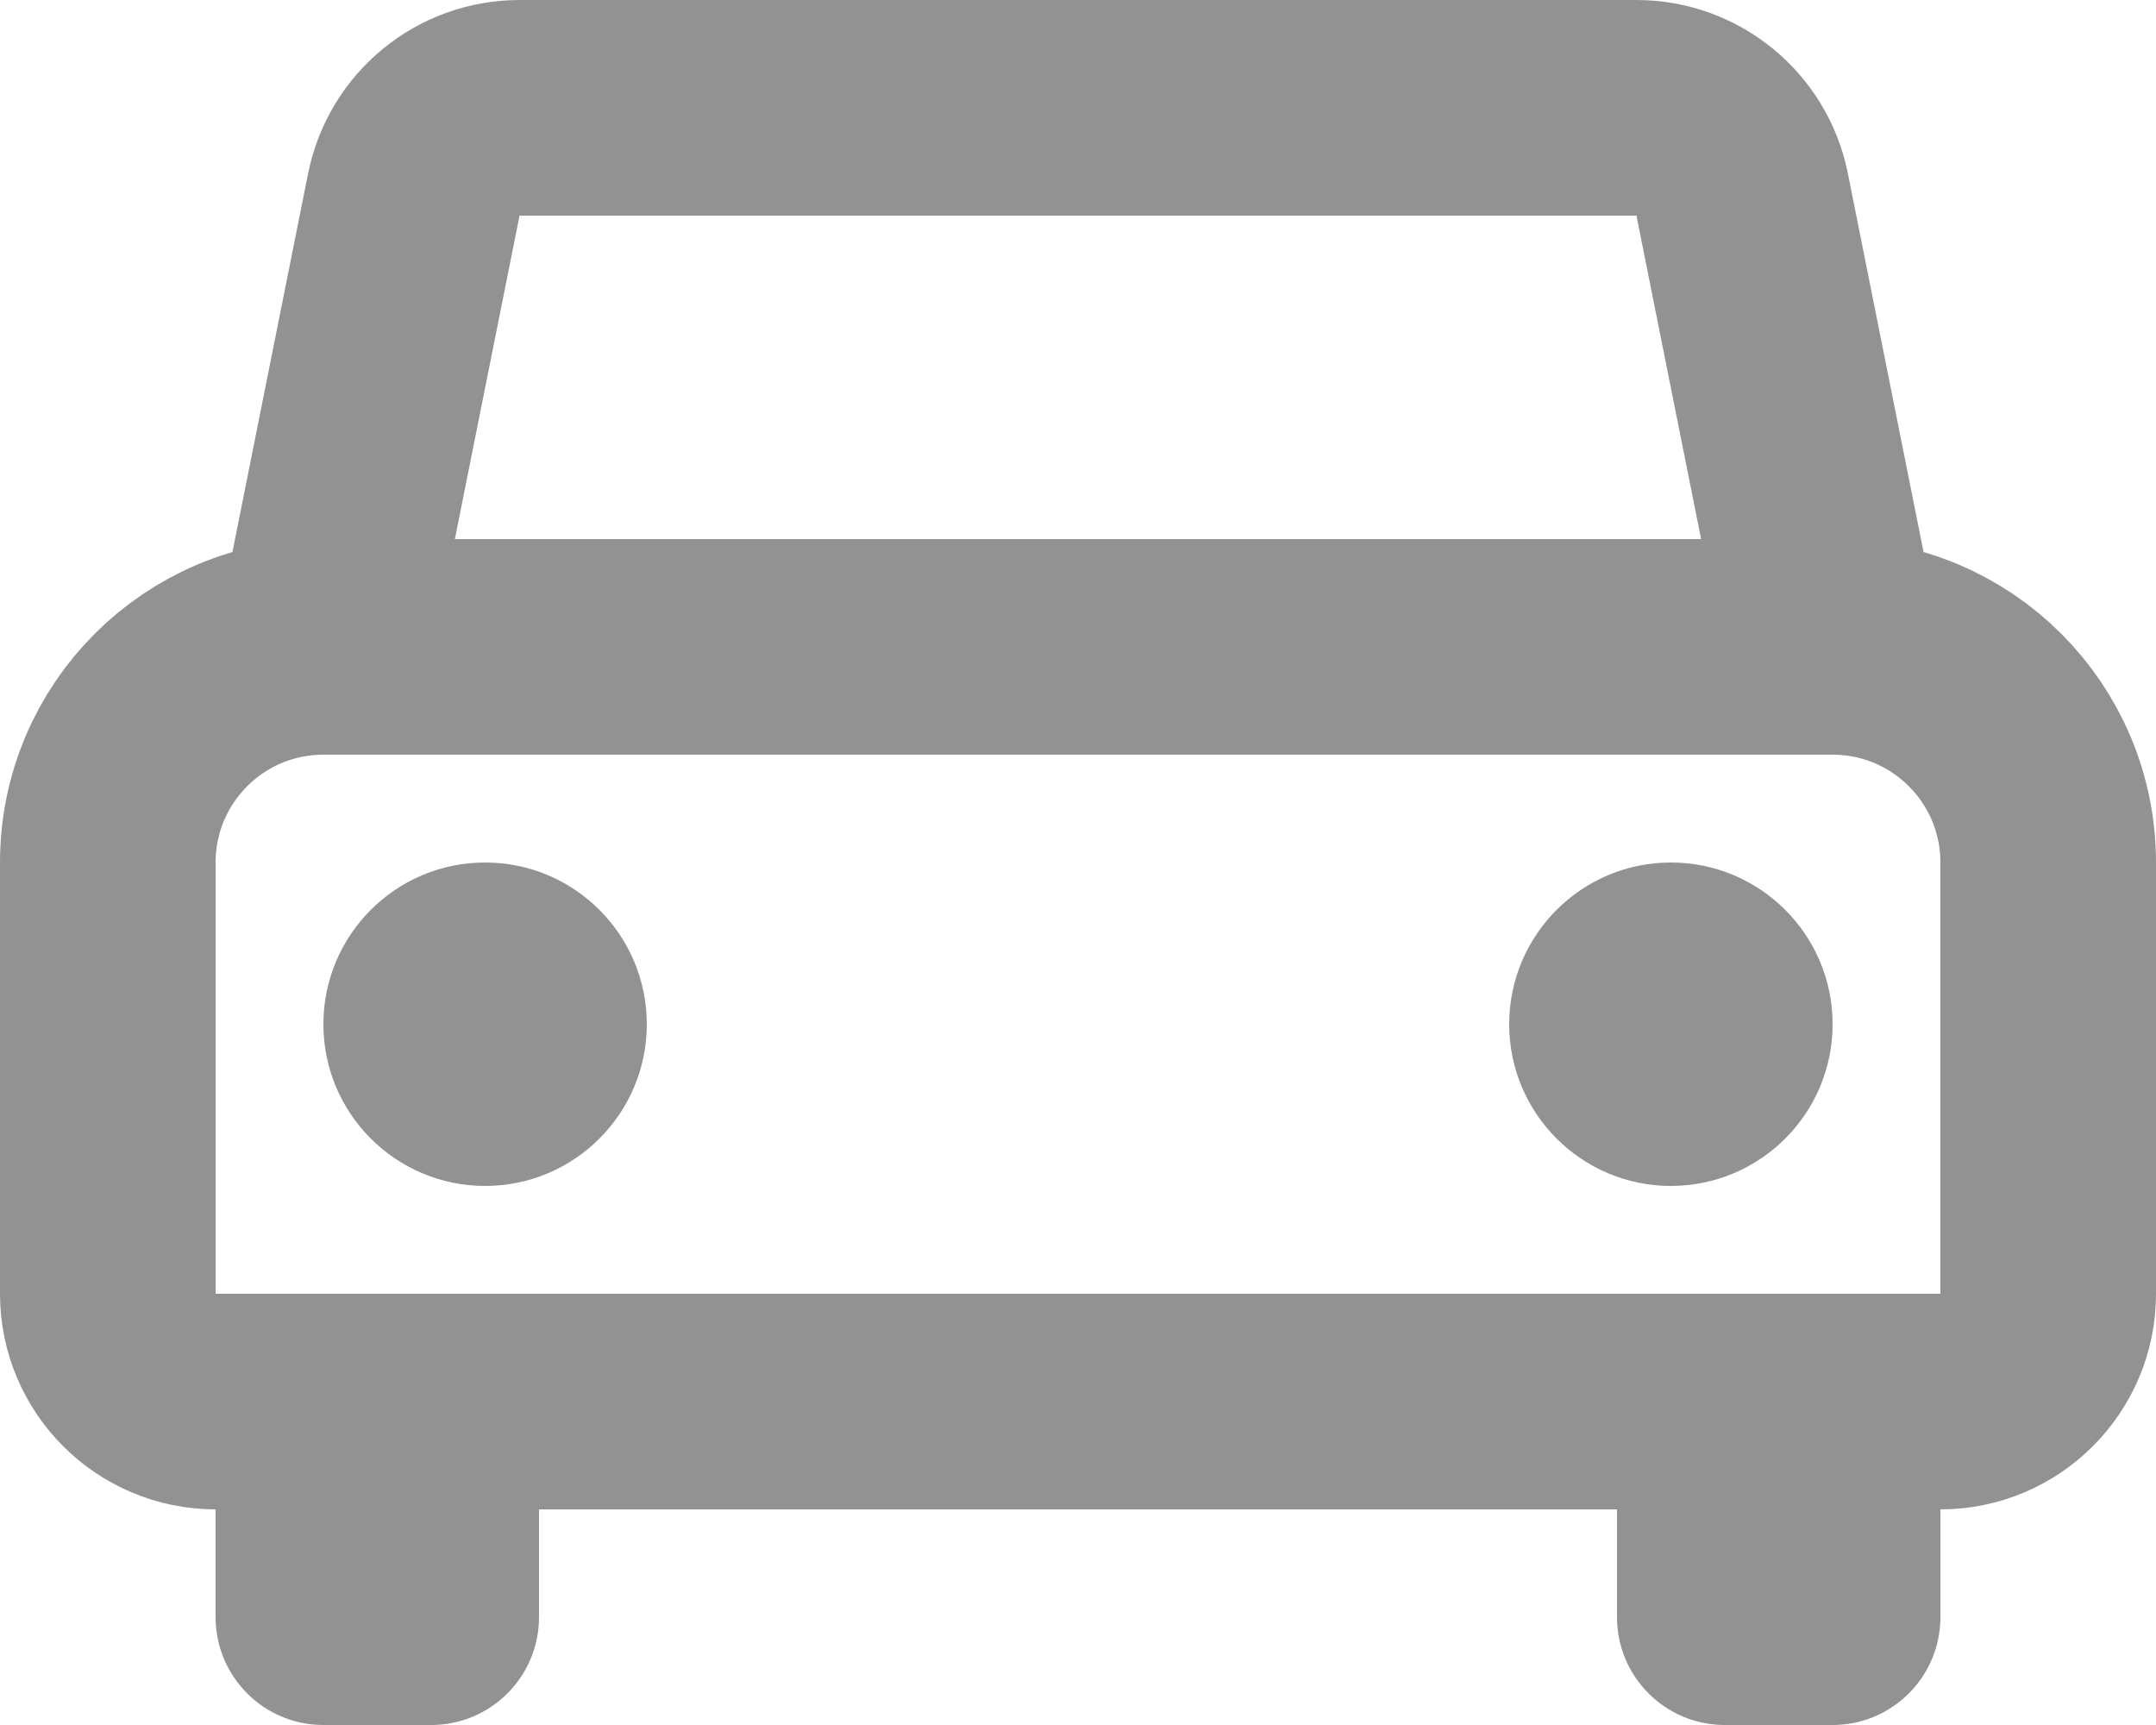 <?xml version="1.0" encoding="utf-8"?>
<!-- Generator: Adobe Illustrator 17.0.0, SVG Export Plug-In . SVG Version: 6.00 Build 0)  -->
<!DOCTYPE svg PUBLIC "-//W3C//DTD SVG 1.1//EN" "http://www.w3.org/Graphics/SVG/1.1/DTD/svg11.dtd">
<svg version="1.1" id="Layer_1" xmlns="http://www.w3.org/2000/svg" xmlns:xlink="http://www.w3.org/1999/xlink" x="0px" y="0px"
	 width="20px" height="16px" viewBox="0 0 20 16" enable-background="new 0 0 20 16" xml:space="preserve">
<g>
	<g>
		<rect x="7" y="-106" fill="#939292" width="3" height="7"/>
	</g>
	<g>
		<g>
			<path fill="none" stroke="#939292" stroke-width="2" stroke-miterlimit="10" d="M8.816-112.4
				c0.729-0.781,1.184-1.822,1.184-2.975c0-2.299-1.779-4.163-4.033-4.341c0.038-0.262,0.065-0.528,0.065-0.8
				c0-3.046-2.469-5.516-5.516-5.516c-3.046,0-5.516,2.469-5.516,5.516c0,0.452,0.06,0.889,0.163,1.309
				C-5.552-118.35-6-117.261-6-116.057c0,2.73,2.213,4.943,4.943,4.943c1.327,0,2.525-0.529,3.413-1.38
				c0.673,0.763,1.6,1.283,2.657,1.432c-0.052,0.199-0.089,0.404-0.089,0.619c0,1.349,1.094,2.443,2.443,2.443
				c1.349,0,2.443-1.094,2.443-2.443C9.81-111.247,9.416-111.955,8.816-112.4z"/>
		</g>
	</g>
</g>
<path fill="none" stroke="#939292" stroke-width="2" stroke-linecap="round" stroke-linejoin="round" stroke-miterlimit="10" d="
	M6.148-43C4.88-43.621,2-46.556,2-49.097C2-55.589,7.242-58.073,7.53-64c4.839,4.29,5.53,10.161,5.53,10.161
	c0.576-1.016,1.383-3.387,1.383-3.387c1.21,2.484,1.901,6.153,1.383,8.129c-0.785,2.993-2.42,5.081-4.148,6.097
	c1.383-4.968-3.456-8.806-3.456-8.806S5.226-47.742,6.148-43z"/>
<path fill="none" stroke="#939292" stroke-width="2" stroke-miterlimit="10" d="M4.782,180c0,0,7.476-0.732,10.686-7.398
	c3.562-7.398,1.644-14.796,1.644-14.796s-8.089,1.152-11.508,9.042C2.042,175.068,4.782,180,4.782,180z"/>
<polygon fill="none" stroke="#939292" stroke-width="2" stroke-linecap="round" stroke-linejoin="round" stroke-miterlimit="10" points="
	5.4,222 13.067,222 10.383,229.092 17.667,227.367 6.167,245 8.467,233.5 2.333,235.8 "/>
<g>
	<path fill="none" stroke="#939292" stroke-width="2" stroke-miterlimit="10" d="M0,1259L0,1259c-1.105,0-2-0.895-2-2v-10
		c0-1.105,0.895-2,2-2h0c1.105,0,2,0.895,2,2v10C2,1258.105,1.105,1259,0,1259z"/>
	<path fill="none" stroke="#939292" stroke-width="2" stroke-miterlimit="10" d="M5,1259L5,1259c-1.105,0-2-0.895-2-2v-10
		c0-1.105,0.895-2,2-2h0c1.105,0,2,0.895,2,2v10C7,1258.105,6.105,1259,5,1259z"/>
	<path fill="none" stroke="#939292" stroke-width="2" stroke-miterlimit="10" d="M10,1259L10,1259c-1.105,0-2-0.895-2-2v-10
		c0-1.105,0.895-2,2-2h0c1.105,0,2,0.895,2,2v10C12,1258.105,11.105,1259,10,1259z"/>
	<path fill="none" stroke="#939292" stroke-width="2" stroke-miterlimit="10" d="M15,1259L15,1259c-1.105,0-2-0.895-2-2v-10
		c0-1.105,0.895-2,2-2h0c1.105,0,2,0.895,2,2v10C17,1258.105,16.105,1259,15,1259z"/>
</g>
<path fill="none" stroke="#939292" stroke-width="2" stroke-linecap="round" stroke-linejoin="round" stroke-miterlimit="10" d="
	M1.153,1242c0,0-1.906-1.832,0-3.5s0-3.5,0-3.5"/>
<path fill="none" stroke="#939292" stroke-width="2" stroke-linecap="round" stroke-linejoin="round" stroke-miterlimit="10" d="
	M13.847,1242c0,0-1.906-1.832,0-3.5s0-3.5,0-3.5"/>
<path fill="none" stroke="#939292" stroke-width="2" stroke-linecap="round" stroke-linejoin="round" stroke-miterlimit="10" d="
	M7.694,1242c0,0-1.906-1.832,0-3.5s0-3.5,0-3.5"/>
<g>
	<path fill="none" stroke="#939292" stroke-width="2" stroke-miterlimit="10" d="M14,1319H2c-1.105,0-2-0.895-2-2v-13
		c0-1.105,0.895-2,2-2h6l2-2h6v17C16,1318.105,15.105,1319,14,1319z"/>
	<g>
		<rect x="9" y="1295" fill="#939292" width="8" height="3"/>
	</g>
	<g>
		<path fill="#939292" d="M4.8,1311c0-1.657,3.2-5,3.2-5s3.2,3.343,3.2,5s-1.433,3-3.2,3S4.8,1312.657,4.8,1311z"/>
	</g>
</g>
<g>
	<path fill="none" stroke="#939292" stroke-width="2" stroke-linecap="round" stroke-linejoin="round" stroke-miterlimit="10" d="
		M13,1376H3c-1.105,0-2-0.895-2-2v-10c0-2.761,2.239-5,5-5h4c2.761,0,5,2.239,5,5v10C15,1375.105,14.105,1376,13,1376z"/>
	
		<rect x="3" y="1376" fill="none" stroke="#939292" stroke-width="2" stroke-linecap="round" stroke-linejoin="round" stroke-miterlimit="10" width="10" height="3"/>
	
		<rect x="5" y="1355" fill="none" stroke="#939292" stroke-width="2" stroke-linecap="round" stroke-linejoin="round" stroke-miterlimit="10" width="6" height="4"/>
	
		<line fill="none" stroke="#939292" stroke-width="2" stroke-linecap="round" stroke-linejoin="round" stroke-miterlimit="10" x1="1" y1="1368" x2="15" y2="1368"/>
</g>
<g>
	<polygon fill="#61933F" points="9,2710 7,2710 7,2702.6 8,2701.6 9,2702.6 	"/>
</g>
<g>
	<g>
		<path fill="#61933F" d="M8.335,2688c1.756,0,3.185,1.429,3.185,3.185c0,0.253-0.047,0.534-0.149,0.883l-0.501,1.723l1.658,0.685
			c1.587,0.656,2.613,2.187,2.613,3.903c0,2.328-1.894,4.222-4.222,4.222c-0.741,0-1.445-0.188-2.093-0.56l-1.052-0.604
			l-1.021,0.654c-0.52,0.333-1.111,0.509-1.709,0.509c-1.756,0-3.185-1.429-3.185-3.185c0-0.799,0.309-1.569,0.87-2.168l1.122-1.198
			l-0.955-1.334c-0.142-0.198-0.214-0.417-0.214-0.649c0-0.531,0.376-0.995,0.895-1.103l1.536-0.32l0.055-1.568
			C5.228,2689.35,6.619,2688,8.335,2688 M8.335,2686c-2.802,0-5.07,2.227-5.167,5.004c-1.42,0.296-2.487,1.553-2.487,3.061
			c0,0.678,0.221,1.302,0.588,1.814c-0.869,0.927-1.411,2.165-1.411,3.536c0,2.864,2.321,5.185,5.185,5.185
			c1.029,0,1.982-0.309,2.788-0.825c0.911,0.522,1.963,0.825,3.088,0.825c3.436,0,6.222-2.786,6.222-6.222
			c0-2.596-1.591-4.818-3.85-5.751c0.134-0.461,0.229-0.938,0.229-1.442C13.52,2688.321,11.199,2686,8.335,2686L8.335,2686z"/>
	</g>
</g>
<path fill="#939292" d="M2.359,172.676c0,0-0.346-3.225,0.707-6.056c0.823-2.21,1.975-3.365,1.975-3.365
	C2.014,159.329-2.614,159-2.614,159s-1,5.397,1.925,10.516C0.139,170.966,1.239,171.974,2.359,172.676"/>
<g>
	<path fill="none" stroke="#939292" stroke-width="2" stroke-linecap="round" stroke-linejoin="round" stroke-miterlimit="10" d="
		M18,13H2c-0.552,0-1-0.448-1-1l0-4c0-1.105,0.895-2,2-2h0l0.839-4.196C3.933,1.336,4.343,1,4.82,1h10.36
		c0.477,0,0.887,0.336,0.981,0.804L17,6l0,0c1.105,0,2,0.895,2,2v4C19,12.552,18.552,13,18,13z"/>
	
		<line fill="none" stroke="#939292" stroke-width="2" stroke-linecap="round" stroke-linejoin="round" stroke-miterlimit="10" x1="3" y1="6" x2="17" y2="6"/>
	<path fill="#939292" d="M4,16H3c-0.552,0-1-0.448-1-1v-3h3v3C5,15.552,4.552,16,4,16z"/>
	<path fill="#939292" d="M17,16h-1c-0.552,0-1-0.448-1-1v-3h3v3C18,15.552,17.552,16,17,16z"/>
	<path fill="#939292" d="M15.5,8L15.5,8C16.328,8,17,8.672,17,9.5v0c0,0.828-0.672,1.5-1.5,1.5h0c-0.828,0-1.5-0.672-1.5-1.5v0
		C14,8.672,14.672,8,15.5,8z"/>
	<path fill="#939292" d="M4.5,8L4.5,8C5.328,8,6,8.672,6,9.5v0C6,10.328,5.328,11,4.5,11h0C3.672,11,3,10.328,3,9.5v0
		C3,8.672,3.672,8,4.5,8z"/>
</g>
<g>
	<path fill="none" stroke="#61933F" stroke-width="2" stroke-miterlimit="10" d="M16,2583H0c-0.552,0-1-0.448-1-1l0-4
		c0-1.104,0.895-2,2-2h0l0.839-4.196c0.093-0.468,0.504-0.804,0.981-0.804h10.36c0.477,0,0.887,0.336,0.981,0.804L15,2576l0,0
		c1.105,0,2,0.896,2,2v4C17,2582.552,16.552,2583,16,2583z"/>
	<line fill="none" stroke="#61933F" stroke-width="2" stroke-miterlimit="10" x1="1" y1="2576" x2="15" y2="2576"/>
	<path fill="#61933F" d="M2,2586H1c-0.552,0-1-0.448-1-1v-3h3v3C3,2585.552,2.552,2586,2,2586z"/>
	<path fill="#61933F" d="M15,2586h-1c-0.552,0-1-0.448-1-1v-3h3v3C16,2585.552,15.552,2586,15,2586z"/>
	<path fill="#61933F" d="M13.5,2578L13.5,2578c0.828,0,1.5,0.672,1.5,1.5l0,0c0,0.828-0.672,1.5-1.5,1.5h0
		c-0.828,0-1.5-0.672-1.5-1.5l0,0C12,2578.672,12.672,2578,13.5,2578z"/>
	<path fill="#61933F" d="M2.5,2578L2.5,2578c0.828,0,1.5,0.672,1.5,1.5l0,0c0,0.828-0.672,1.5-1.5,1.5h0c-0.828,0-1.5-0.672-1.5-1.5
		l0,0C1,2578.672,1.672,2578,2.5,2578z"/>
</g>
<path fill="none" stroke="#61933F" stroke-width="2" stroke-linecap="round" stroke-linejoin="round" stroke-miterlimit="10" d="
	M5.148,2648.585C3.88,2647.964,1,2645.444,1,2642.903c0-6.492,5.242-8.976,5.53-14.903c4.839,4.29,5.53,10.161,5.53,10.161
	c0.576-1.016,1.383-3.387,1.383-3.387c1.21,2.484,1.901,6.153,1.383,8.129c-0.785,2.993-2.42,5.081-4.148,6.097
	c1.383-4.968-3.456-8.806-3.456-8.806S4.226,2643.843,5.148,2648.585z"/>
</svg>

